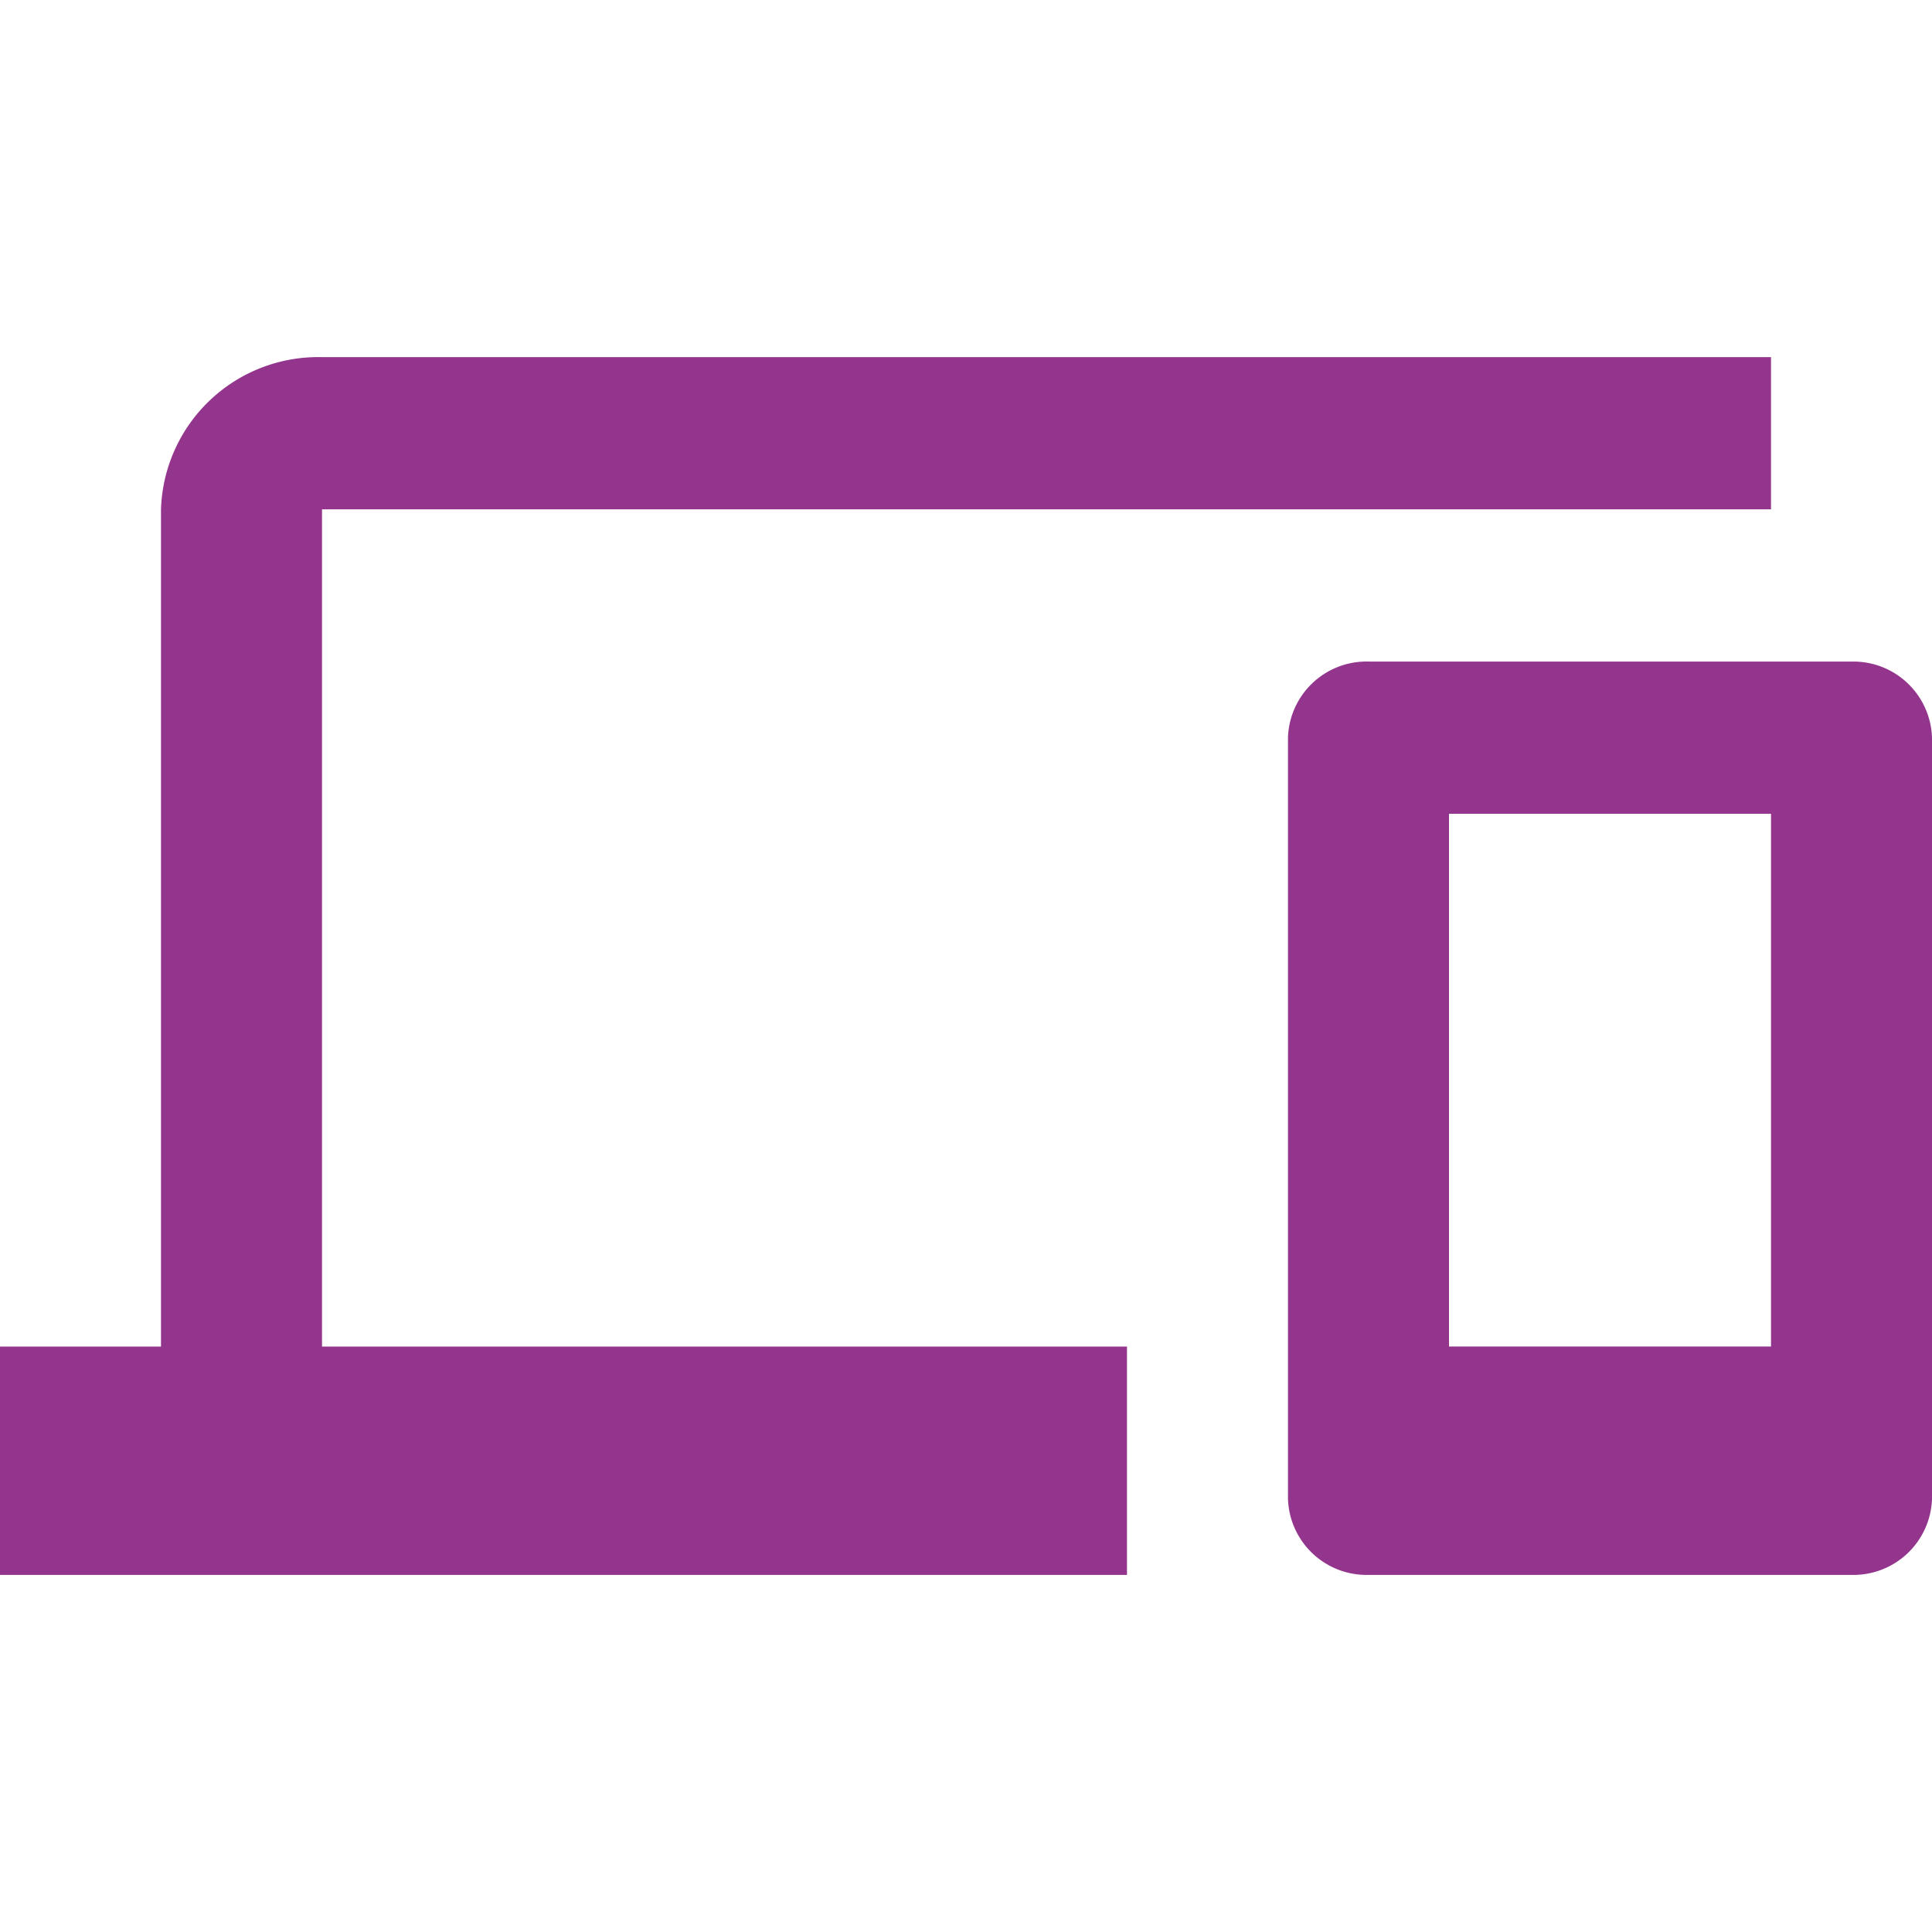 <svg xmlns="http://www.w3.org/2000/svg" width="55" height="55" viewBox="0 0 55 55"><defs><style>.a{fill:none;}.b{fill:#93358d;}</style></defs><path class="a" d="M0,0H55V55H0Z"/><path class="b" d="M9.167,8.333h41.25V4H9.167A4.477,4.477,0,0,0,4.583,8.333V32.167H0v6.5H32.083v-6.5H9.167Zm43.542,4.333H38.958a2.238,2.238,0,0,0-2.292,2.167V36.5a2.238,2.238,0,0,0,2.292,2.167h13.75A2.238,2.238,0,0,0,55,36.5V14.833A2.238,2.238,0,0,0,52.708,12.667Zm-2.292,19.5H41.25V17h9.167Z" transform="translate(0 6.167)"/></svg>